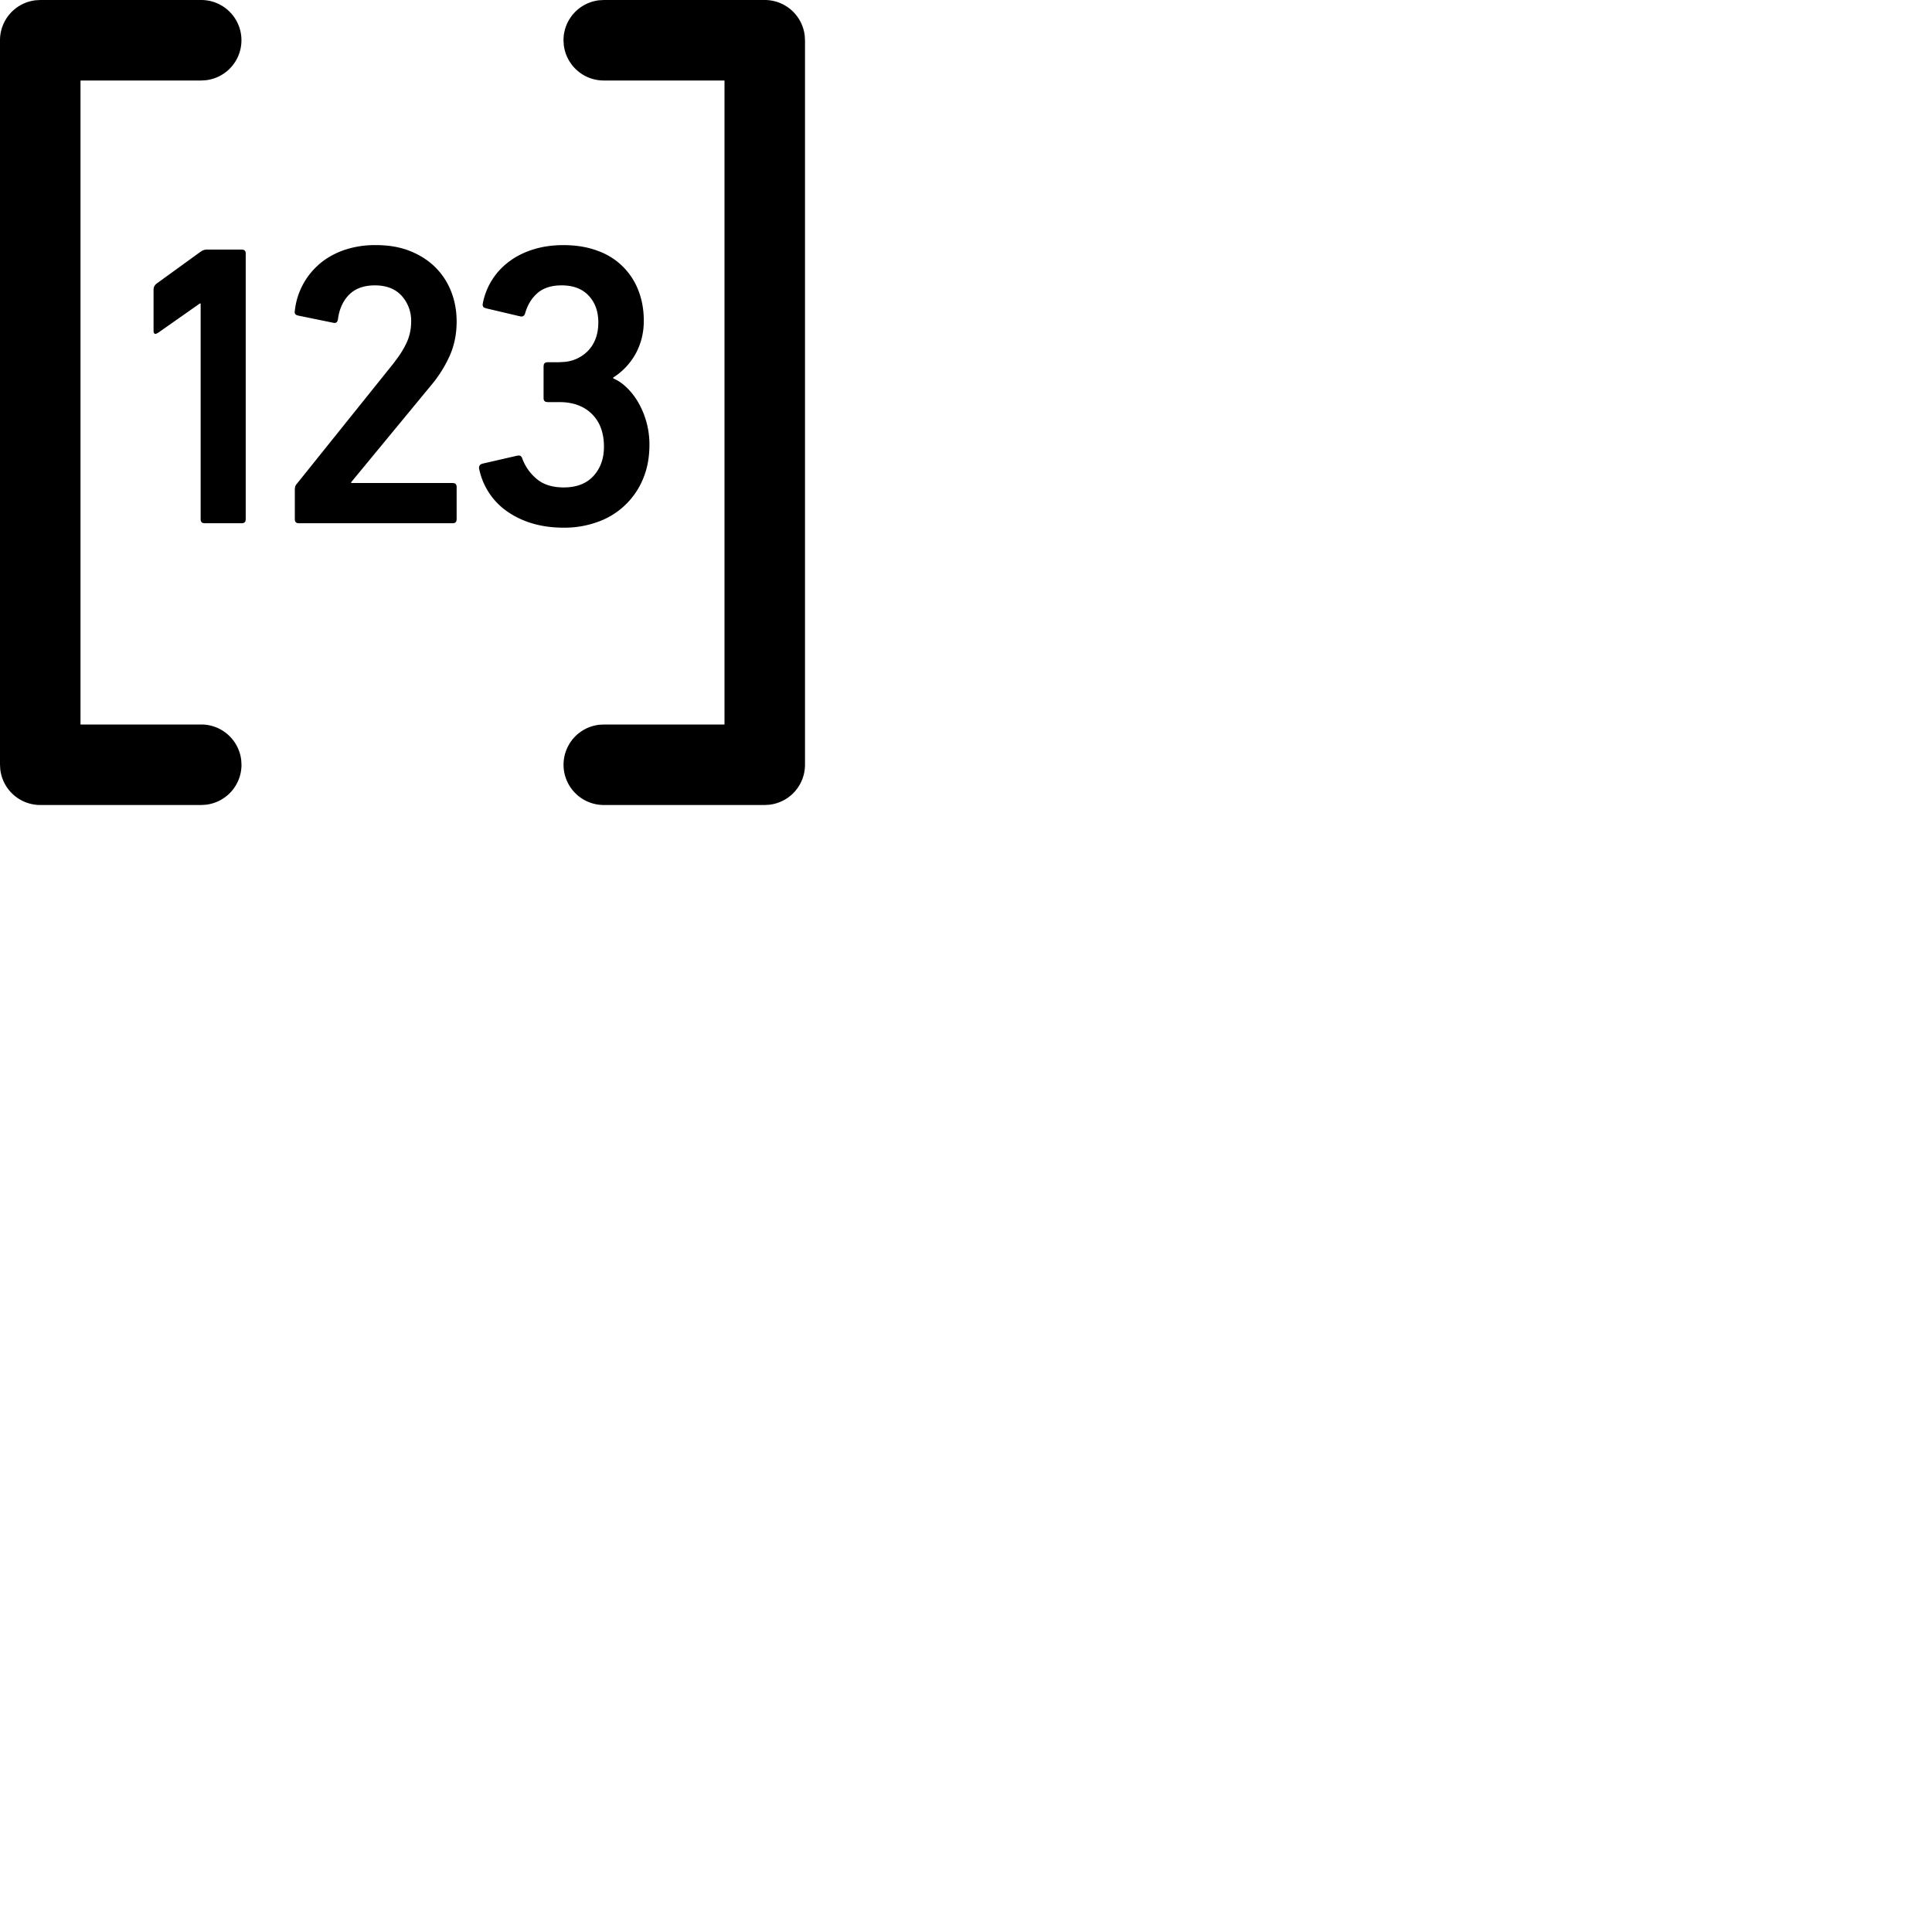 <svg width="24" height="24" viewBox="0 0 48 48" fill="none" xmlns="http://www.w3.org/2000/svg"><path d="M19 0a1 1 0 01.993.883L20 1v18a1 1 0 01-.883.993L19 20h-4a1 1 0 01-.117-1.993L15 18h3V2h-3a1 1 0 01-.993-.883L14 1a1 1 0 01.883-.993L15 0h4zM5 0a1 1 0 01.117 1.993L5 2H2v16h3a1 1 0 01.993.883L6 19a1 1 0 01-.883.993L5 20H1a1 1 0 01-.993-.883L0 19V1A1 1 0 01.883.007L1 0h4zm8.995 6.09c.32 0 .603.047.85.14a1.679 1.679 0 011.015.985c.09.23.135.482.135.755 0 .287-.063.552-.19.795a1.642 1.642 0 01-.57.615v.02l.101.05c.068.039.138.09.209.155.107.097.203.215.29.355a2.09 2.09 0 01.3 1.09c0 .313-.053.597-.16.85a1.898 1.898 0 01-1.12 1.065 2.42 2.42 0 01-.85.145c-.533 0-.99-.127-1.37-.38a1.702 1.702 0 01-.73-1.08c-.013-.067.013-.11.08-.13l.87-.2.041-.003c.038.004.064.028.079.073.073.2.193.37.36.51.167.14.39.21.67.21.32 0 .567-.095.74-.285.173-.19.26-.432.26-.725 0-.347-.1-.618-.3-.815-.2-.197-.47-.295-.81-.295h-.29l-.044-.006c-.037-.013-.056-.044-.056-.094V9.1l.006-.044c.013-.037.044-.056.094-.056h.27l.145-.008a.925.925 0 00.575-.262c.18-.18.27-.42.27-.72 0-.273-.08-.495-.24-.665-.16-.17-.383-.255-.67-.255-.253 0-.453.063-.6.19-.147.127-.25.297-.31.51-.02.06-.06.083-.12.07l-.85-.2-.042-.015c-.035-.02-.048-.055-.038-.105a1.684 1.684 0 01.645-1.035c.17-.13.37-.232.6-.305.23-.073.482-.11.755-.11zm-7.99.11l.044.006c.037.013.056.044.056.094v6.6l-.006.044c-.013.037-.044.056-.094.056h-.92l-.044-.006c-.037-.013-.056-.044-.056-.094V7.54h-.02l-1.04.73-.04.02c-.047.016-.07-.01-.07-.08V7.19l.008-.051a.196.196 0 01.062-.089l1.09-.79.051-.033a.295.295 0 01.129-.027h.85zm3.34-.11c.32 0 .603.05.85.15.247.1.455.235.625.405.17.17.3.37.39.6.09.23.135.478.135.745 0 .307-.057.588-.17.845a3.16 3.16 0 01-.47.745l-1.98 2.4V12h2.52l.044.006c.037.013.056.044.056.094v.8l-.006.044c-.013.037-.044.056-.094.056h-3.82l-.044-.006c-.037-.013-.056-.044-.056-.094v-.75l.006-.05a.165.165 0 01.044-.08l2.4-2.99.124-.167c.077-.11.143-.222.196-.333.08-.167.12-.347.12-.54a.92.92 0 00-.235-.64c-.157-.173-.378-.26-.665-.26-.273 0-.487.077-.64.23-.153.153-.247.36-.28.62-.013.067-.05.093-.11.08l-.88-.18-.043-.015c-.035-.02-.047-.055-.037-.105a1.78 1.78 0 01.56-1.115c.167-.157.372-.282.615-.375a2.35 2.35 0 01.845-.14z" fill="currentColor"/></svg>